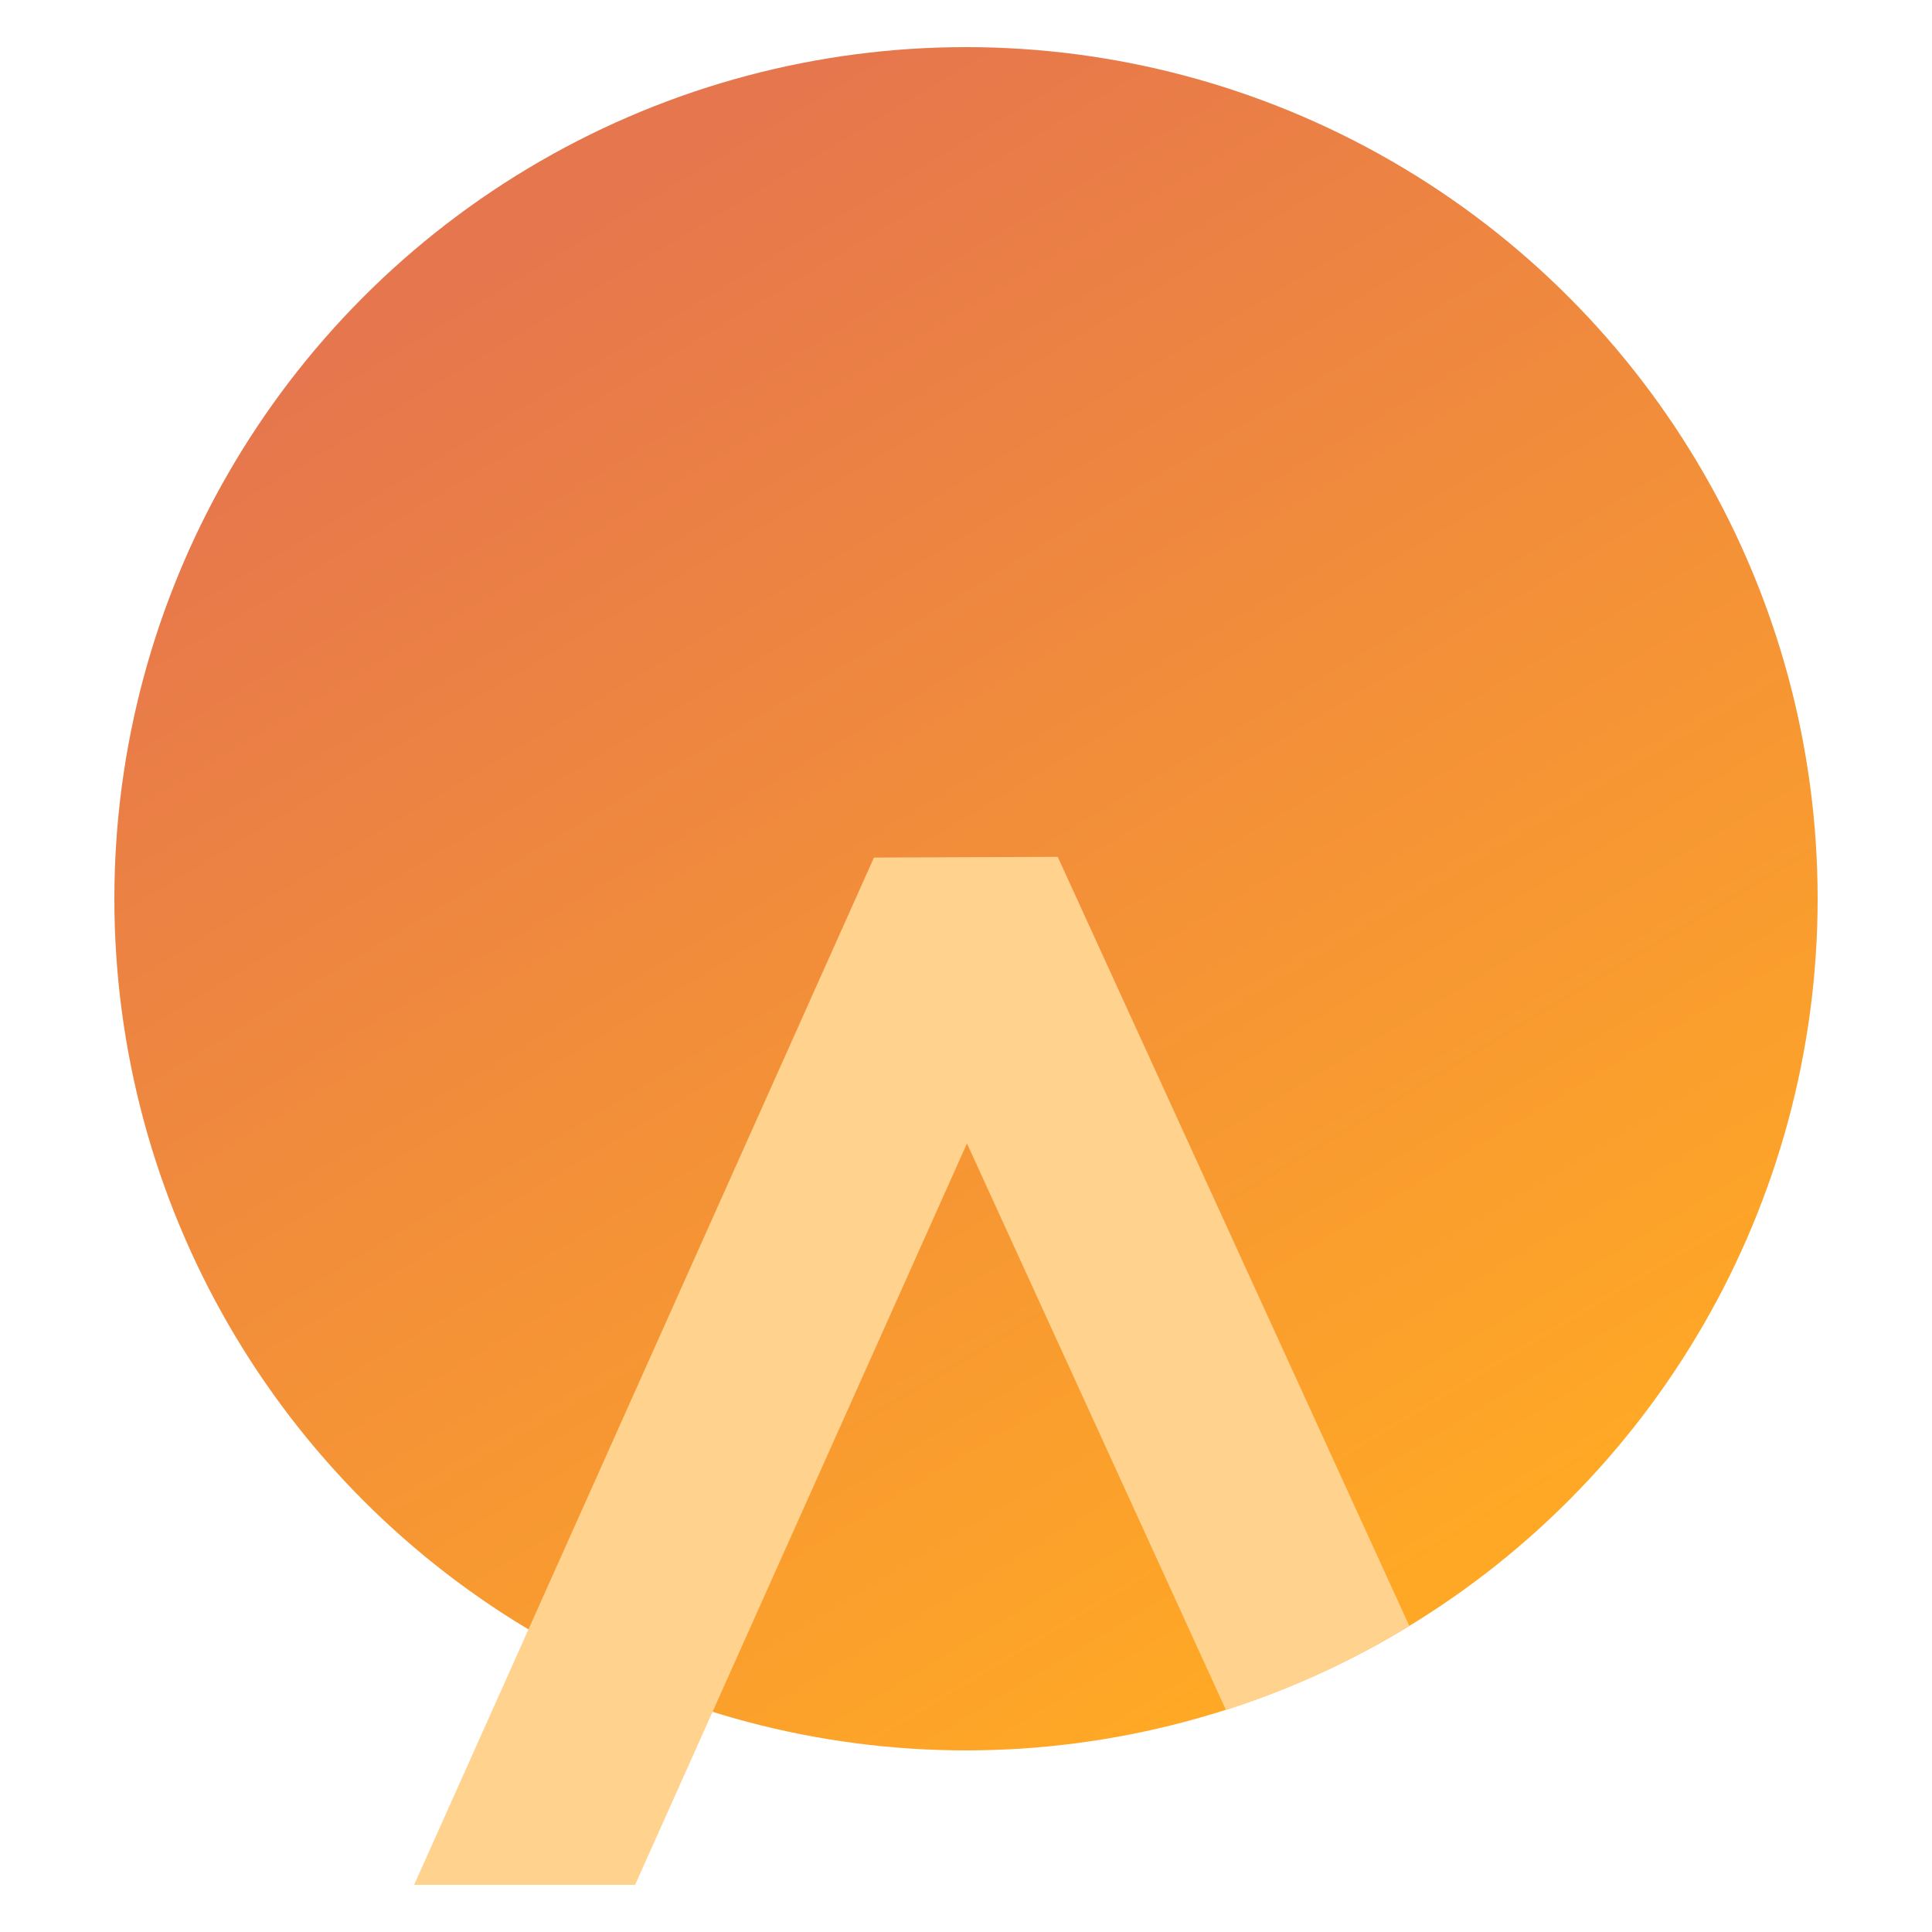 <svg width="82" height="82" viewBox="0 0 82 82" fill="none" xmlns="http://www.w3.org/2000/svg">
<circle cx="41" cy="38.146" r="36.146" fill="url(#paint0_linear)"/>
<path fill-rule="evenodd" clip-rule="evenodd" d="M41.041 48.532L41 48.623L26.955 80H17.576L37.093 36.398L41 36.382V36.382L44.893 36.367L59.818 69.014C57.396 70.494 54.786 71.696 52.034 72.578L41.041 48.532Z" fill="#FFD28E"/>
<defs>
<linearGradient id="paint0_linear" x1="23.041" y1="9.61" x2="58.236" y2="68.11" gradientUnits="userSpaceOnUse">
<stop stop-color="#E6764D"/>
<stop offset="1" stop-color="#FFA825"/>
</linearGradient>
</defs>
</svg>
